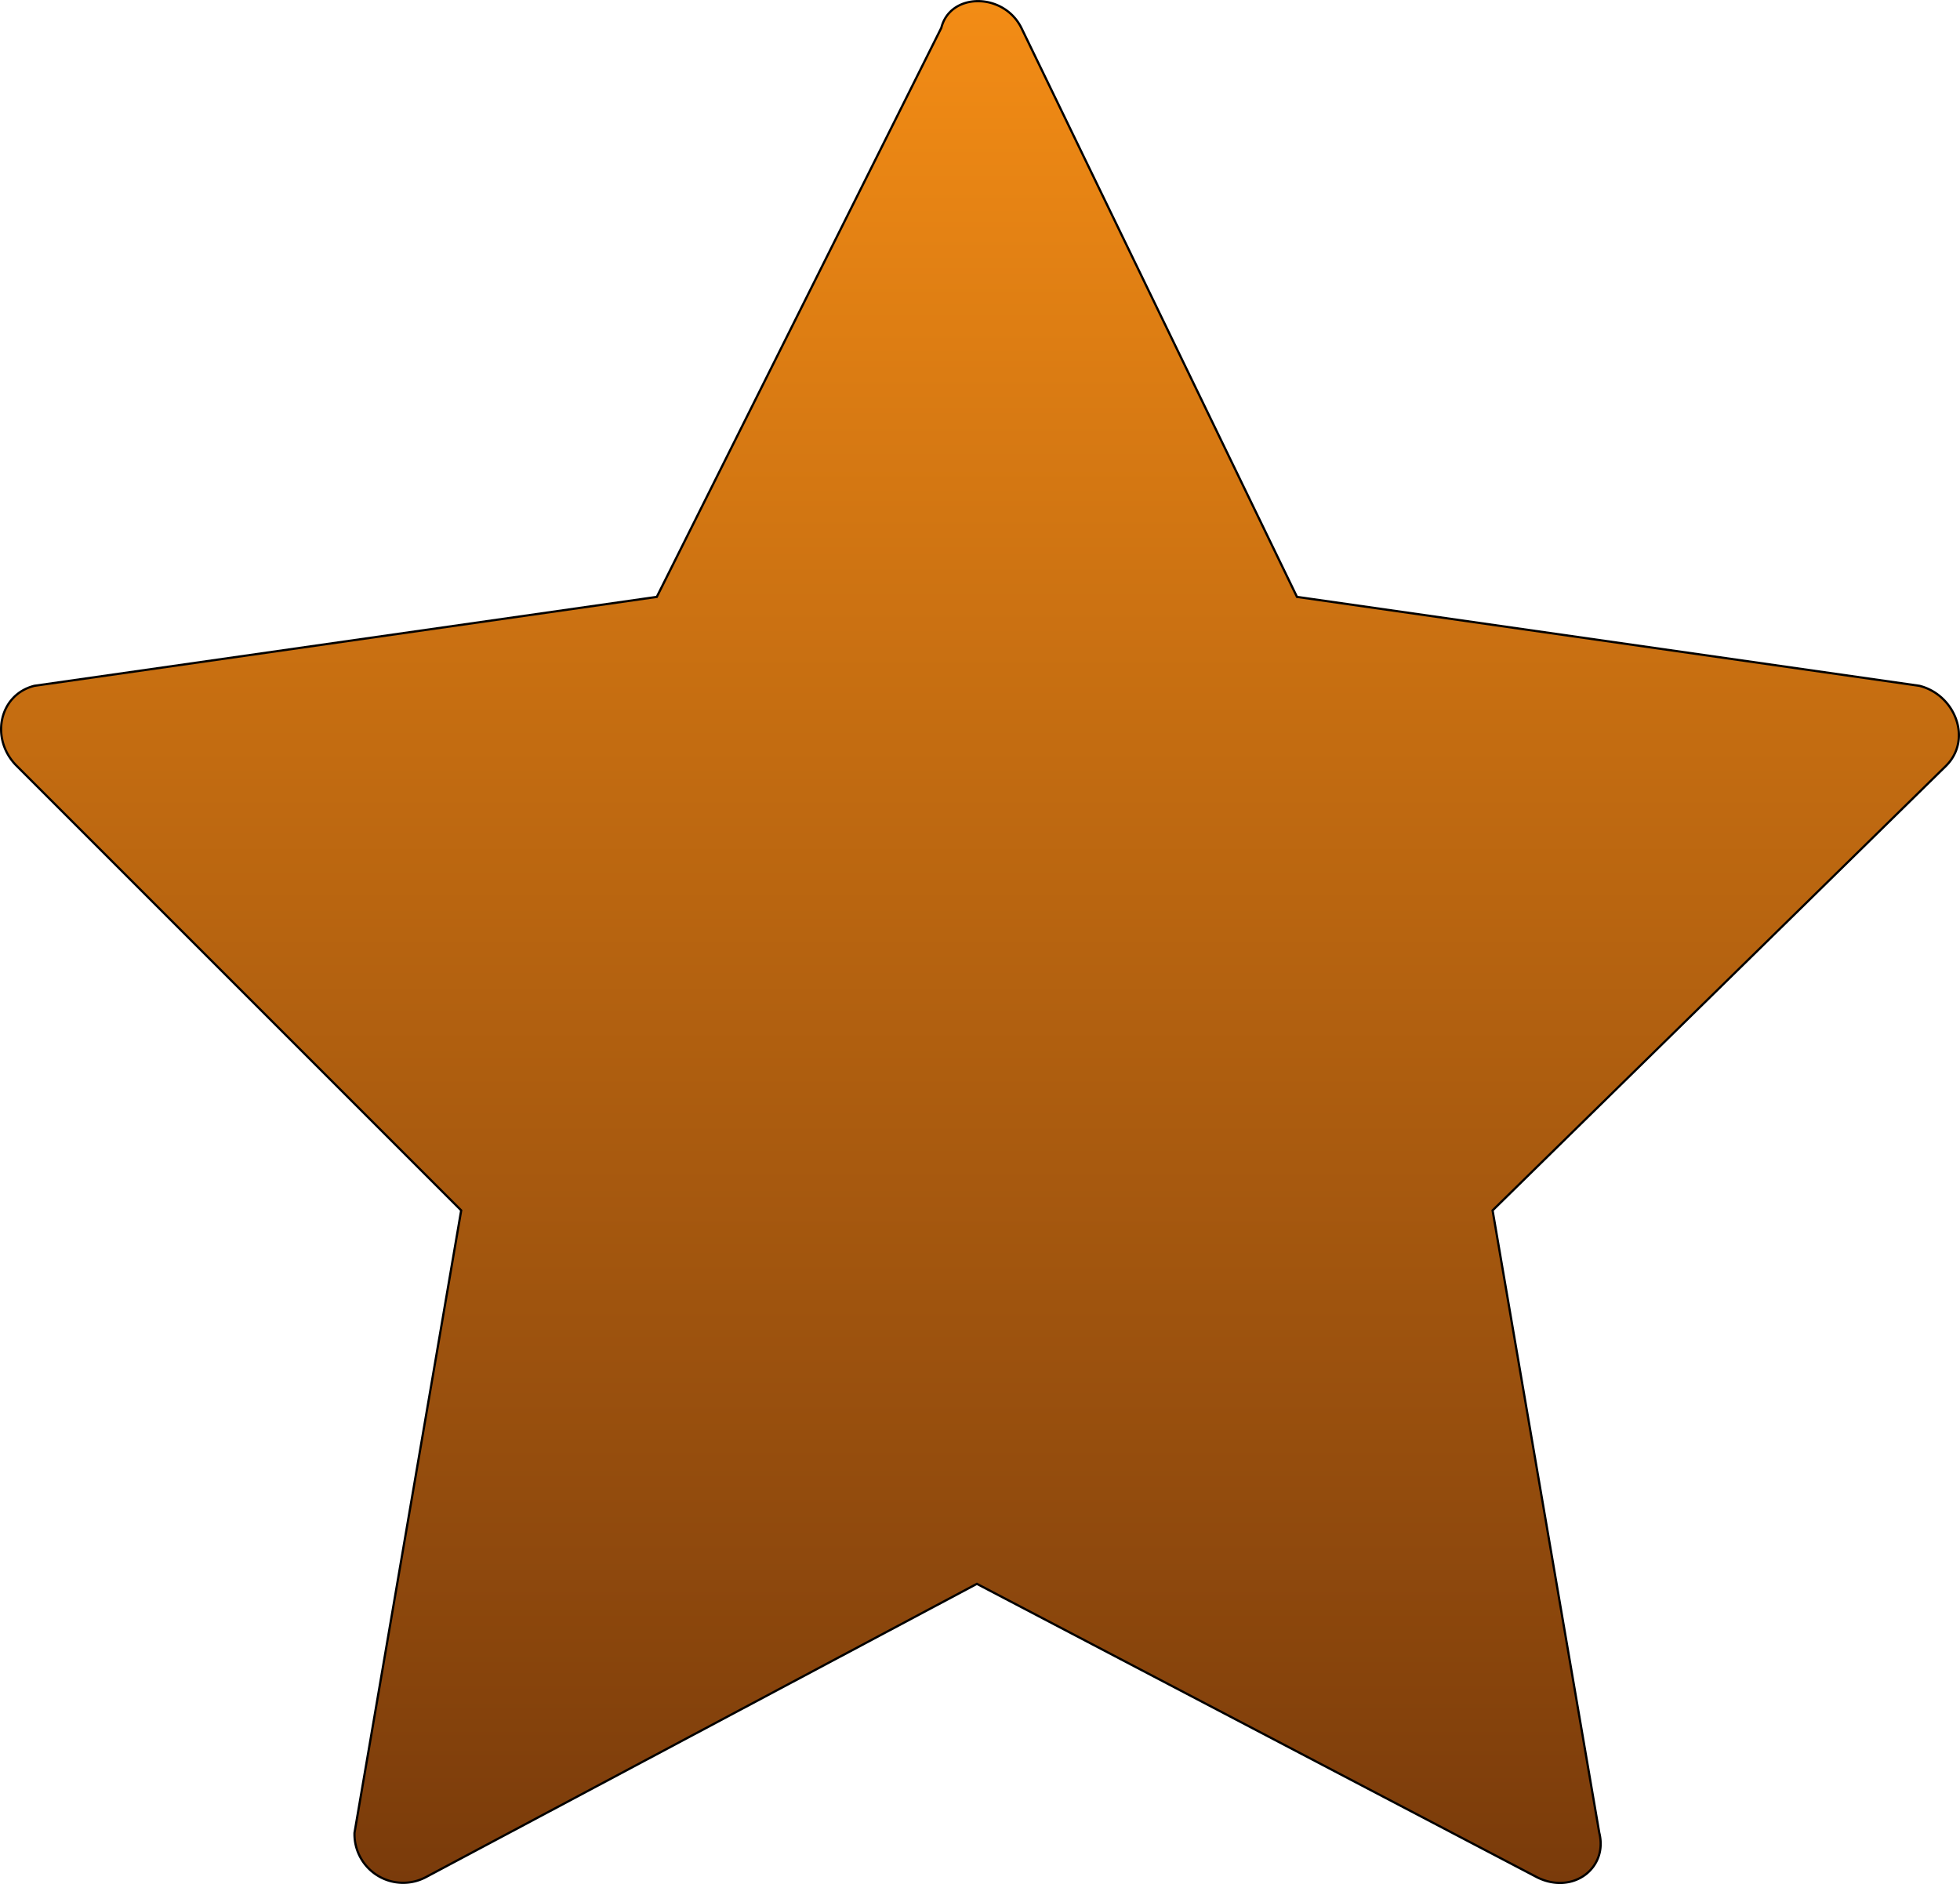 <svg xmlns="http://www.w3.org/2000/svg" xmlns:xlink="http://www.w3.org/1999/xlink" style="filter: drop-shadow(0 1px 1px rgba(0, 0, 0, 0.4))" viewBox="0 0 220.44 211.89"><defs><style>.cls-1{stroke:#000;stroke-miterlimit:10;stroke-width:0.25px;fill:url(#linear-gradient);}</style><linearGradient id="linear-gradient" x1="110.22" y1="0.13" x2="110.22" y2="211.76" gradientUnits="userSpaceOnUse"><stop offset="0" stop-color="#f38c15"/><stop offset="1" stop-color="#7a3b0b"/></linearGradient></defs><title>star</title><g id="Layer_2" data-name="Layer 2"><g id="Layer_1-2" data-name="Layer 1"><path class="cls-1" d="M105.87,3.13l-32,64-70,10c-4,1-5,6-2,9l50,50-12,70a5.47,5.47,0,0,0,8,5l62-33,63,33c4,2,8-1,7-5l-12-70,51-50c3-3,1-8-3-9l-70-10-31-64C112.87-.87,106.87-.87,105.87,3.13Z"/></g></g></svg>